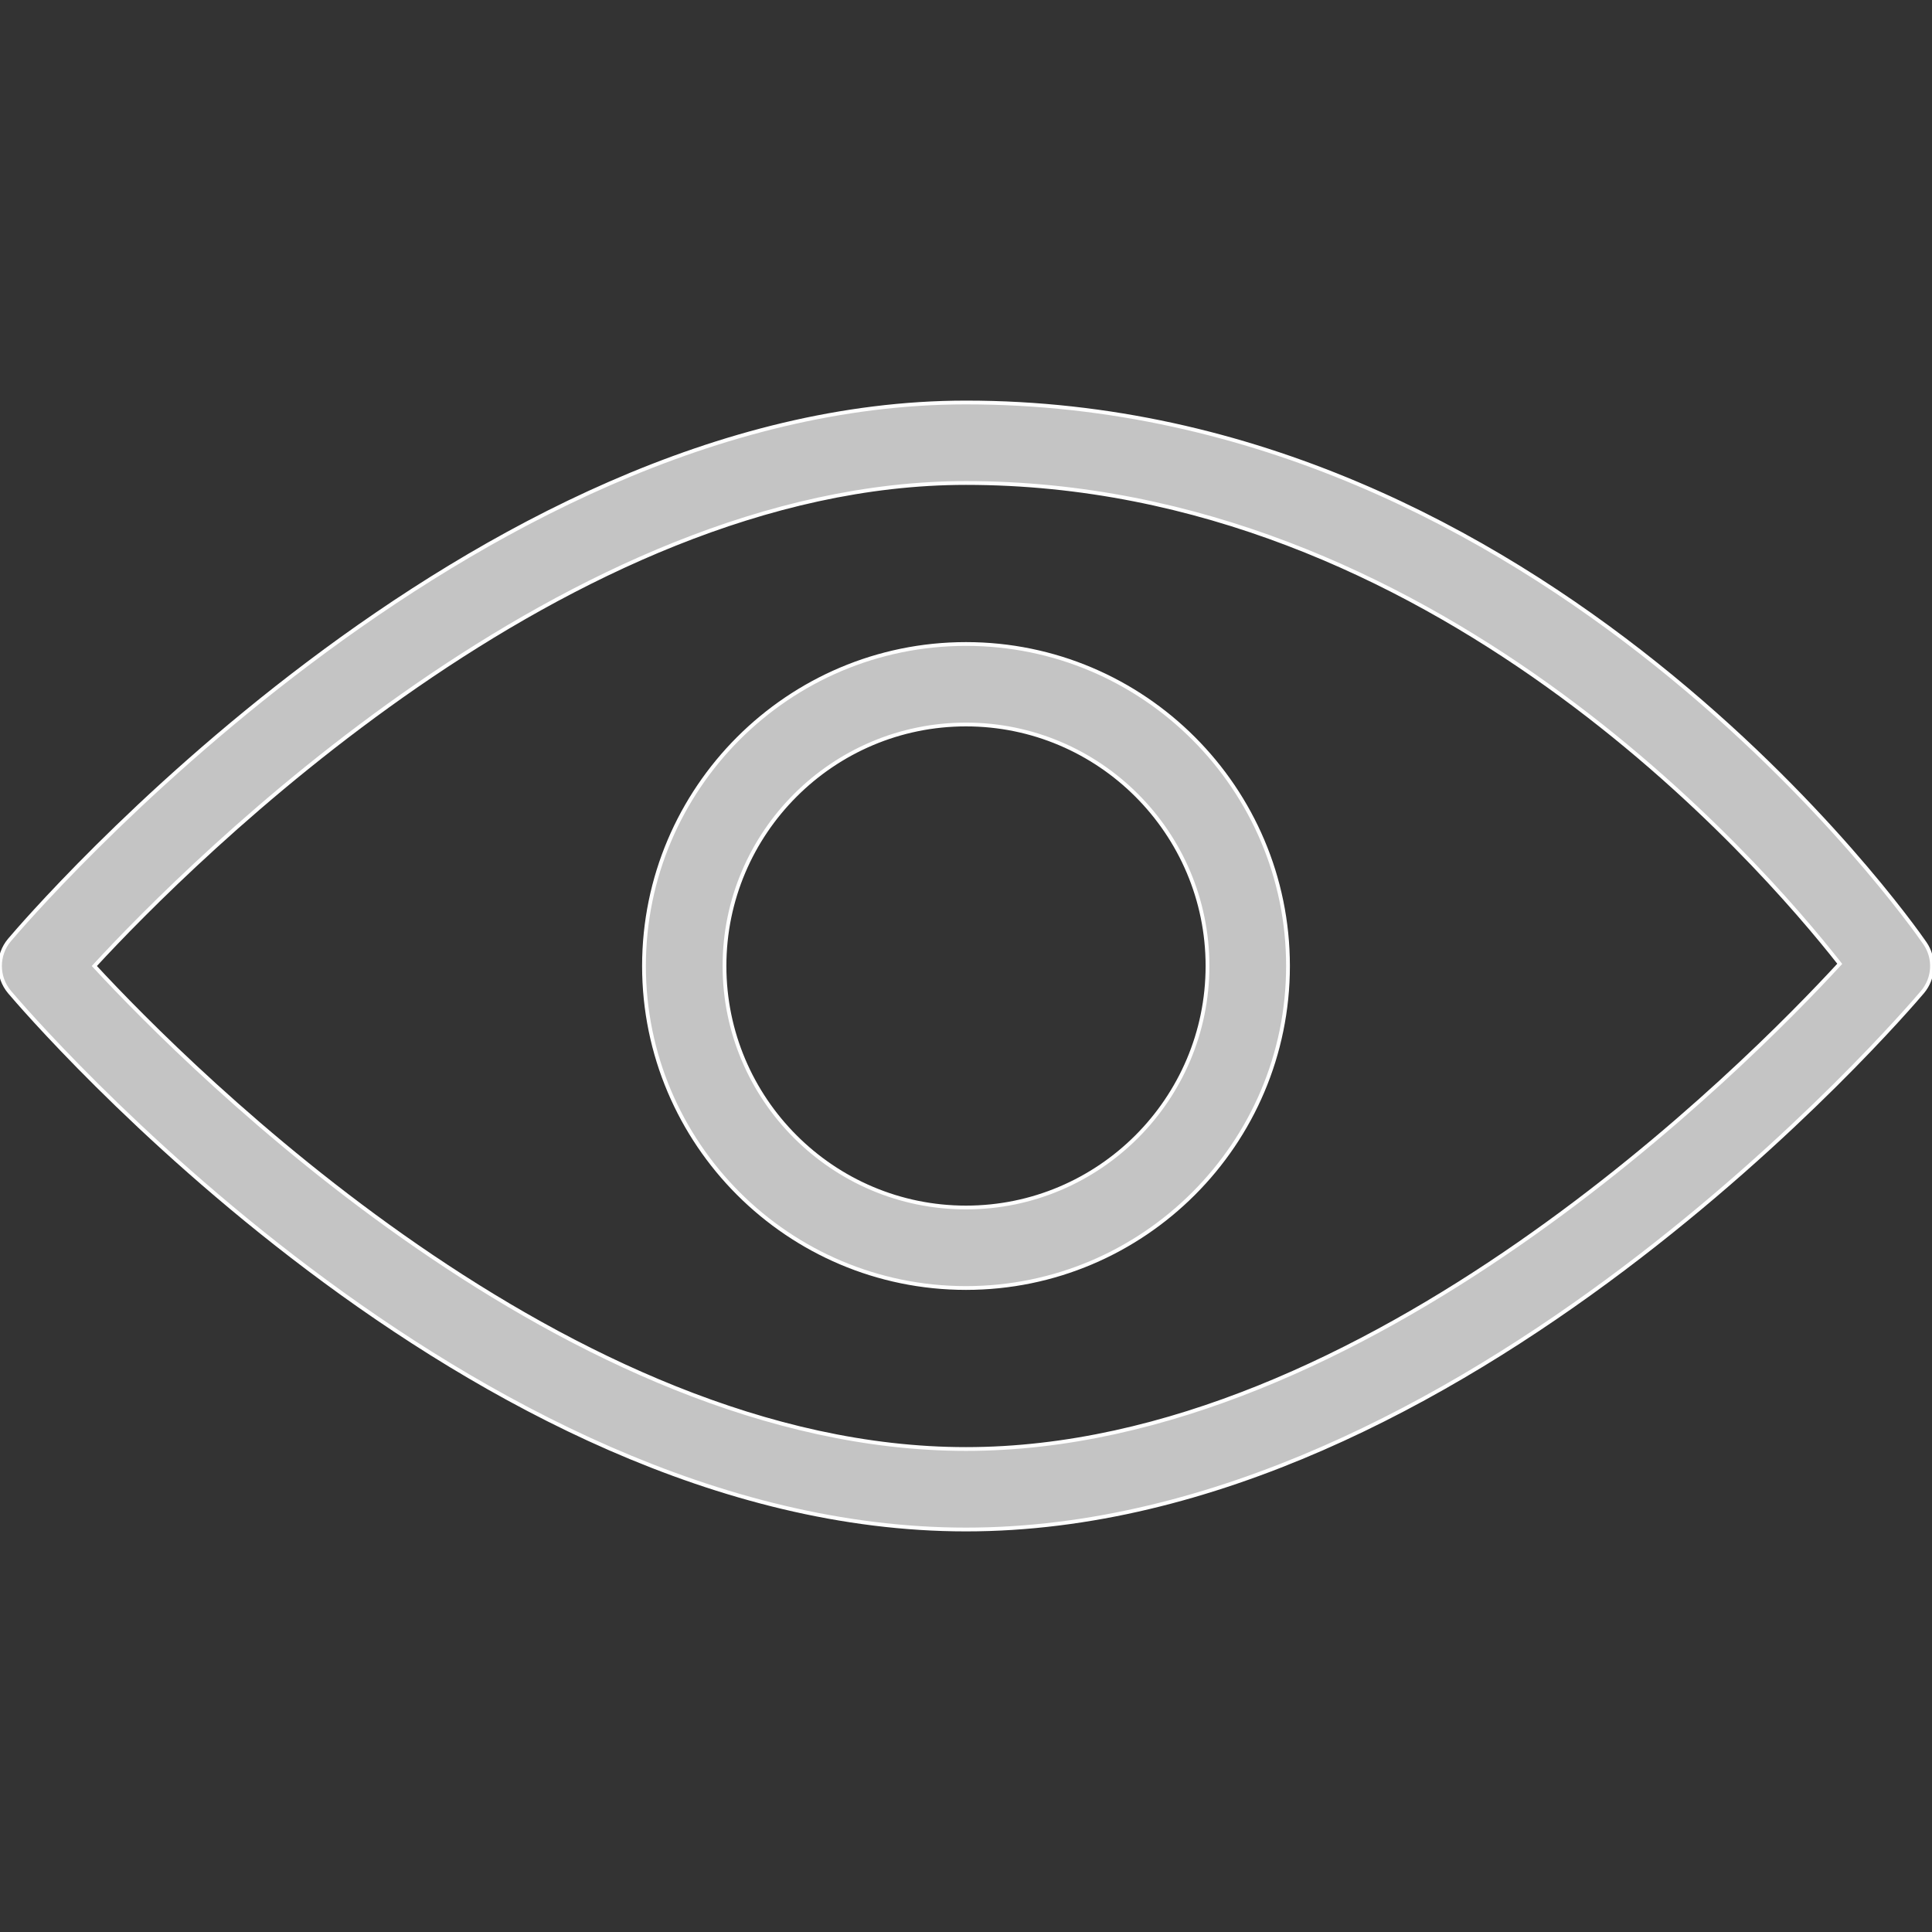 <?xml version="1.0" encoding="iso-8859-1"?>
<!-- Generator: Adobe Illustrator 19.0.0, SVG Export Plug-In . SVG Version: 6.00 Build 0) -->
<svg version="1.1" id="Capa_1" xmlns="http://www.w3.org/2000/svg" xmlns:xlink="http://www.w3.org/1999/xlink" x="0px" y="0px" viewBox="0 0 511.992 511.992" style="enable-background:new 0 0 511.992 511.992;" xml:space="preserve" stroke="white">
	<rect x="0" y="0" width="511.992" height="511.992" fill="#333333" stroke="none"/>
	<g>
		<g>
			<path d="M510.096,249.937c-4.032-5.867-100.928-143.275-254.101-143.275C124.56,106.662,7.44,243.281,2.512,249.105
			c-3.349,3.968-3.349,9.792,0,13.781C7.44,268.71,124.56,405.329,255.995,405.329S504.549,268.71,509.477,262.886
			C512.571,259.217,512.848,253.905,510.096,249.937z M255.995,383.996c-105.365,0-205.547-100.48-230.997-128
			c25.408-27.541,125.483-128,230.997-128c123.285,0,210.304,100.331,231.552,127.424
			C463.013,282.065,362.256,383.996,255.995,383.996z" fill="#c4c4c4" />
		</g>
	</g>
	<g>
		<g>
			<path d="M255.995,170.662c-47.061,0-85.333,38.272-85.333,85.333s38.272,85.333,85.333,85.333s85.333-38.272,85.333-85.333
			S303.056,170.662,255.995,170.662z M255.995,319.996c-35.285,0-64-28.715-64-64s28.715-64,64-64s64,28.715,64,64
			S291.28,319.996,255.995,319.996z" fill="#c4c4c4" />
		</g>
	</g>
	<g>
	</g>
	<g>
	</g>
	<g>
	</g>
	<g>
	</g>
	<g>
	</g>
	<g>
	</g>
	<g>
	</g>
	<g>
	</g>
	<g>
	</g>
	<g>
	</g>
	<g>
	</g>
	<g>
	</g>
	<g>
	</g>
	<g>
	</g>
	<g>
	</g>
</svg>
